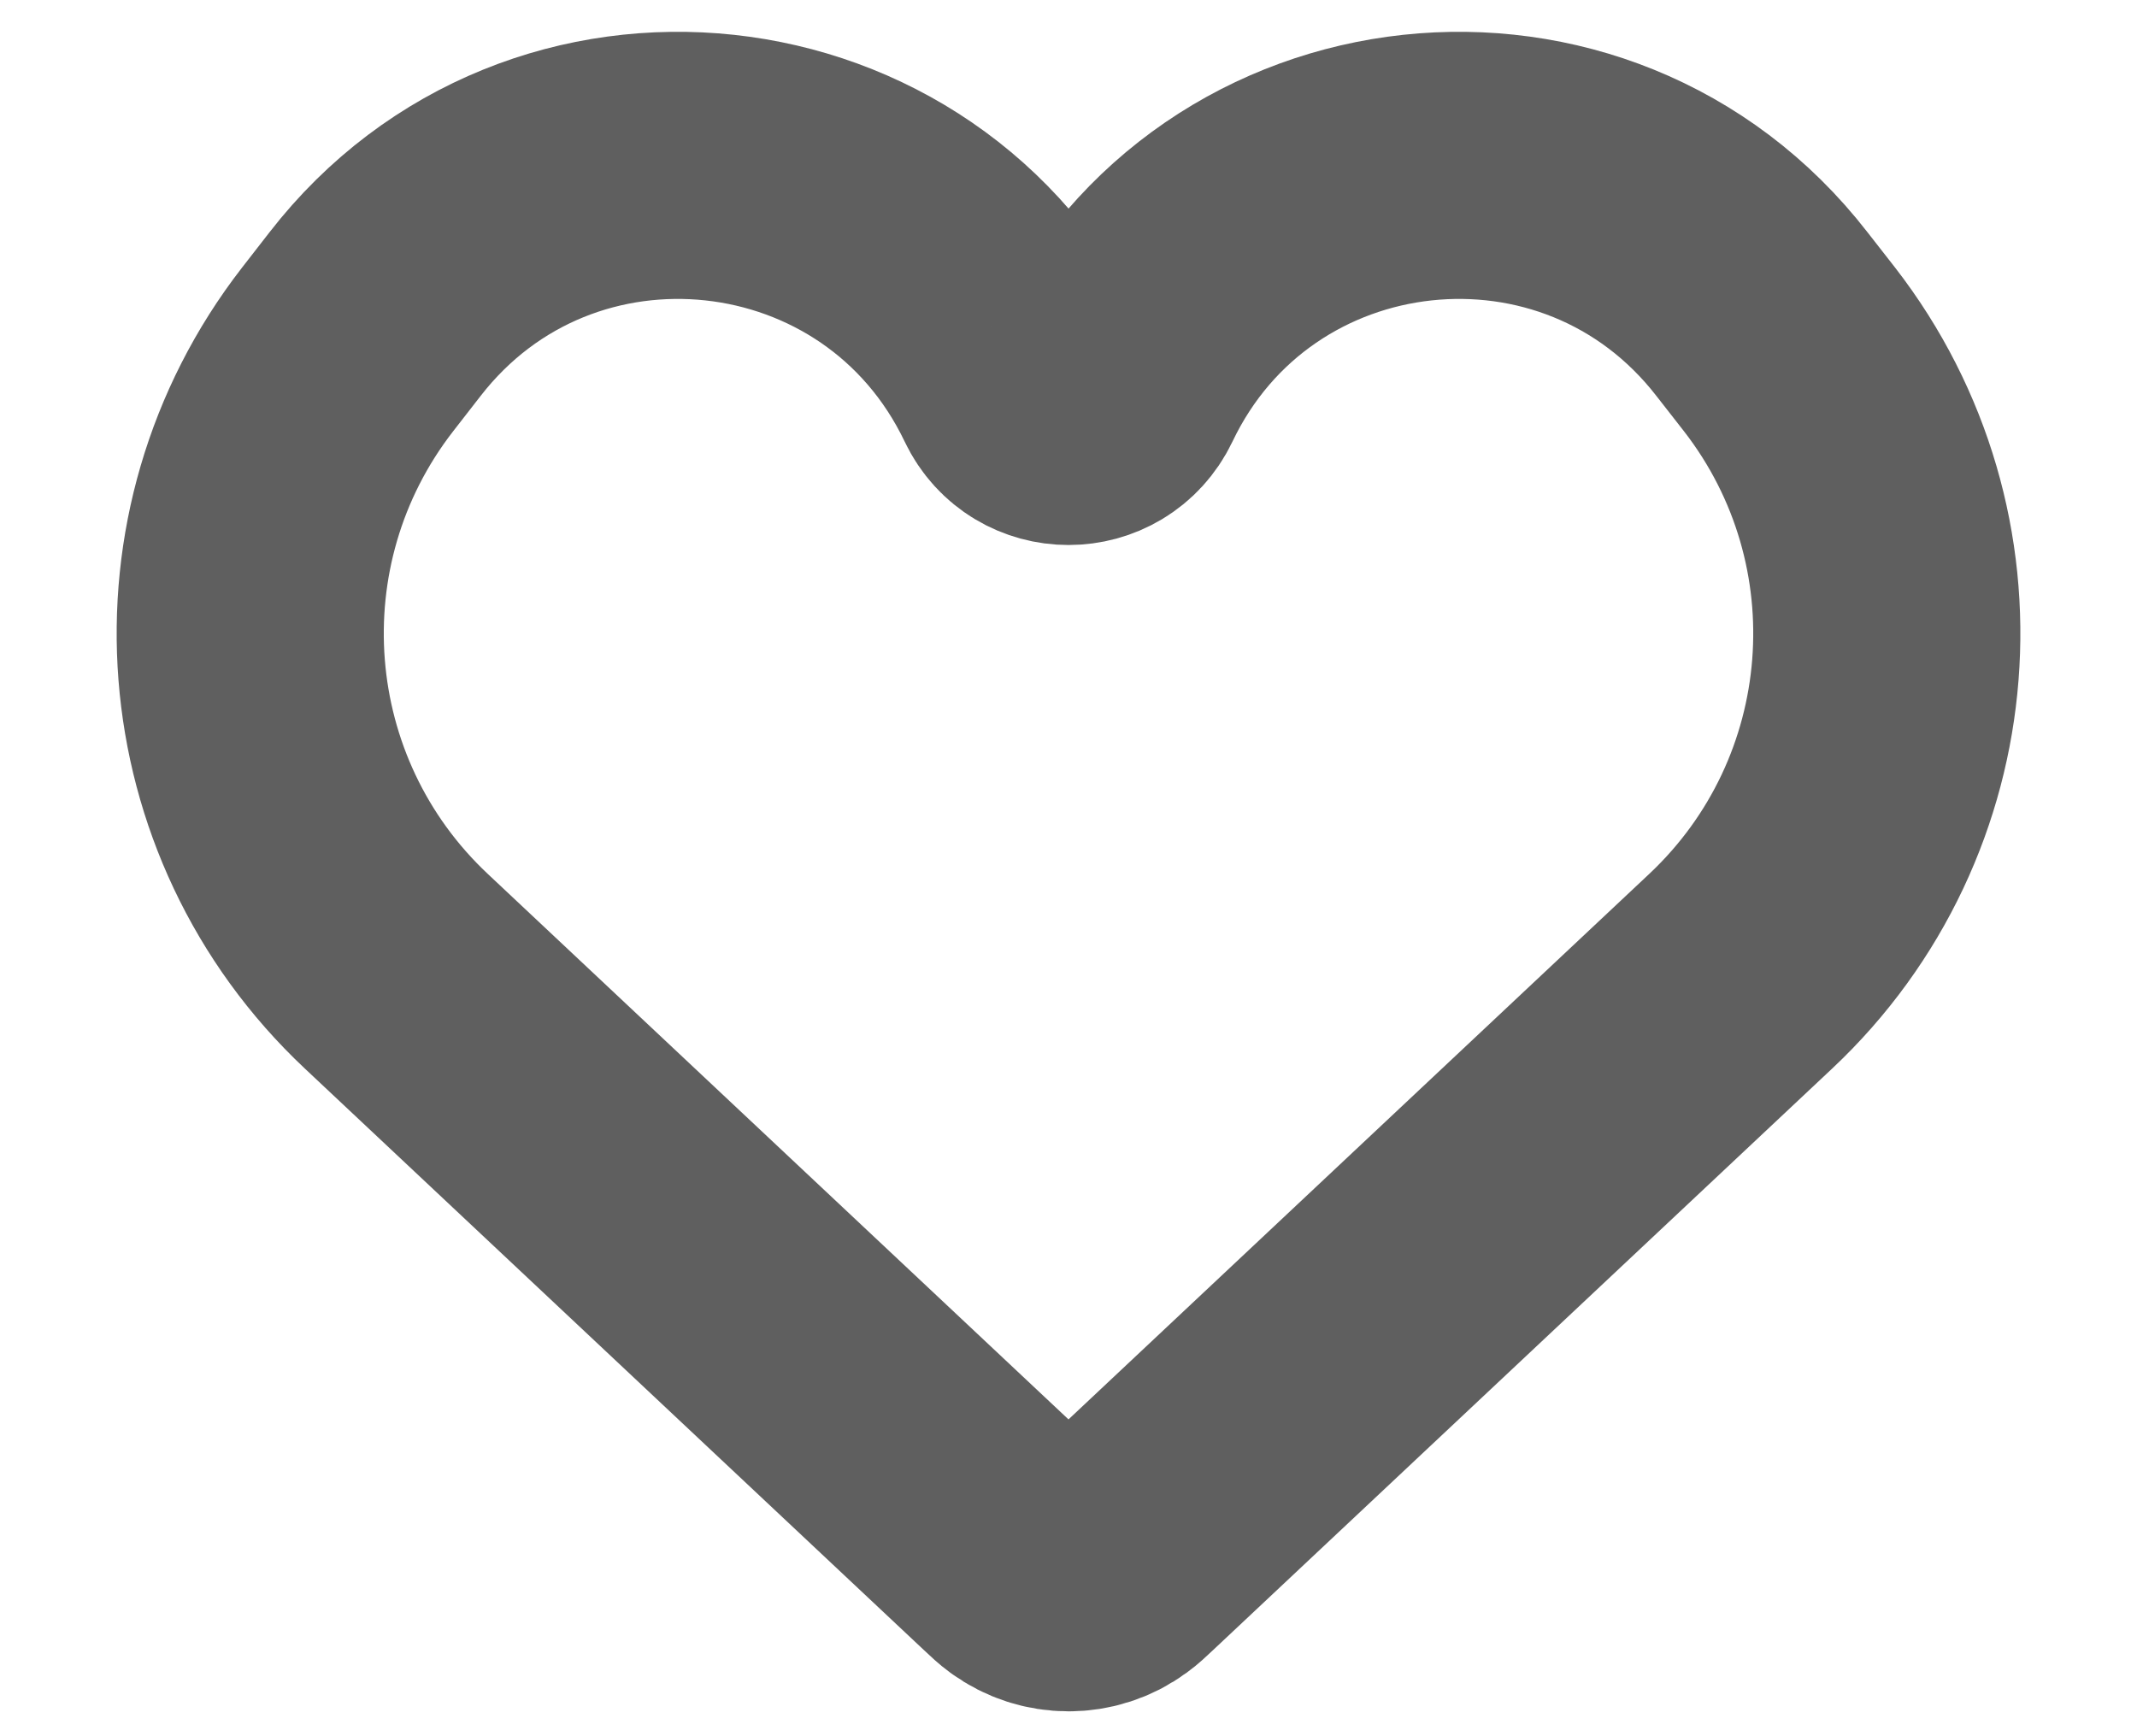 <svg width="16" height="13" viewBox="0 0 16 13" fill="none" xmlns="http://www.w3.org/2000/svg">
<path d="M2.967 7.272L7.602 11.626C7.654 11.675 7.68 11.699 7.705 11.717C7.881 11.846 8.12 11.846 8.295 11.717C8.32 11.699 8.346 11.675 8.398 11.626L13.033 7.272C14.337 6.047 14.495 4.031 13.399 2.617L13.192 2.352C11.88 0.66 9.246 0.944 8.325 2.876C8.194 3.149 7.806 3.149 7.676 2.876C6.754 0.944 4.12 0.66 2.808 2.352L2.602 2.617C1.505 4.031 1.663 6.047 2.967 7.272Z" stroke="#5F5F5F" stroke-width="2"/>
</svg>
